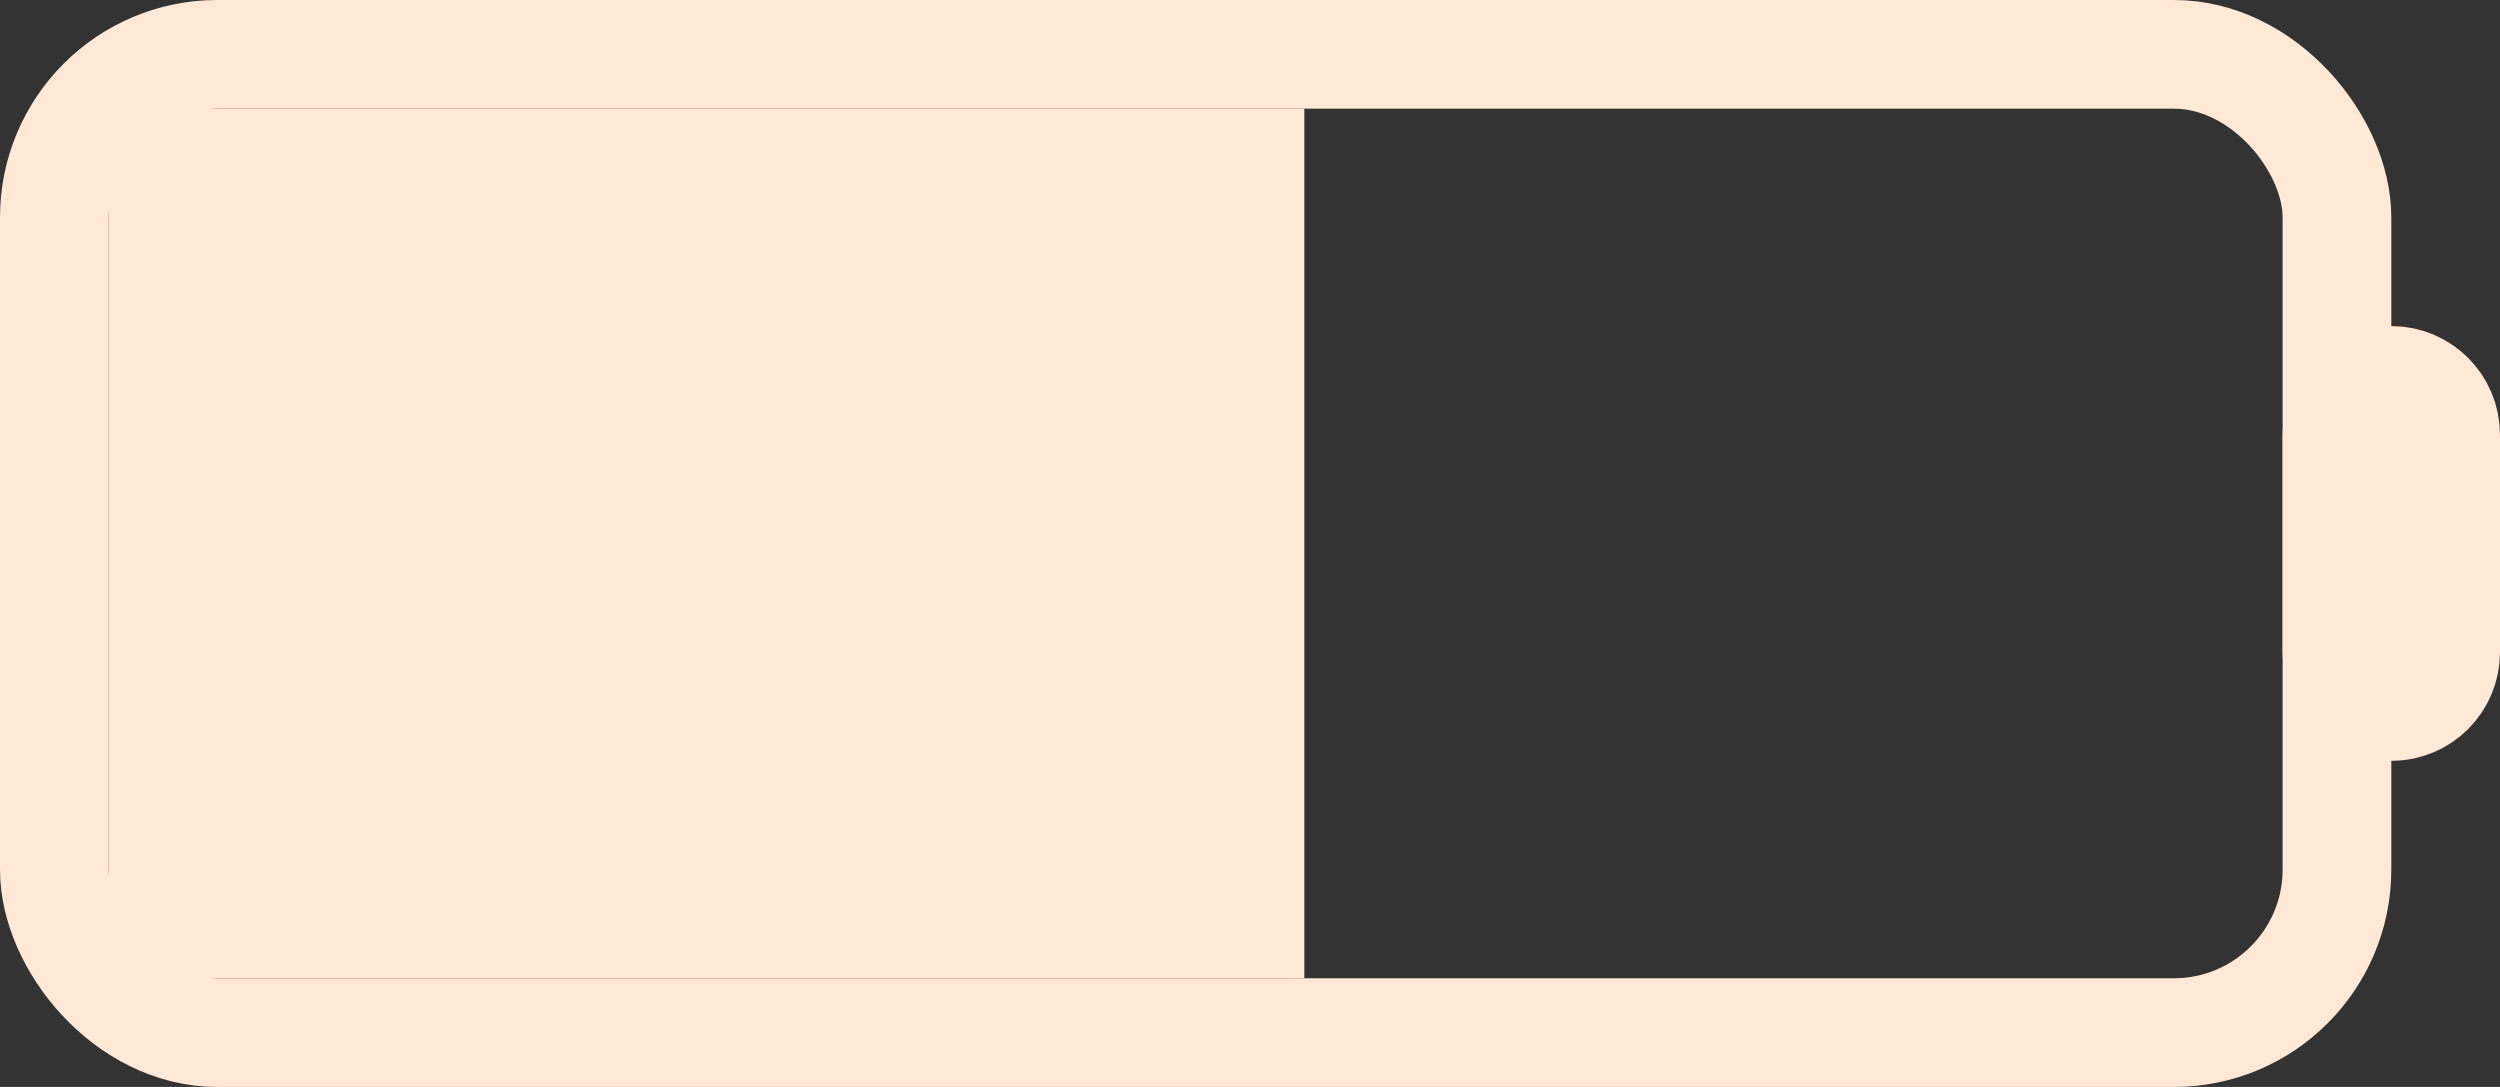 <svg width="23" height="10" viewBox="0 0 23 10" fill="none" xmlns="http://www.w3.org/2000/svg">
<rect x="0" y="0" width="23" height="10" fill="#333333" stroke="none"/>
<rect x="0.5" y="0.5" width="21" height="9" rx="1.5" stroke="#FFE8D6"/>
<path d="M22.5 4V6C22.5 6.276 22.276 6.5 22 6.5C21.724 6.5 21.5 6.276 21.5 6V4C21.5 3.724 21.724 3.5 22 3.5C22.276 3.5 22.5 3.724 22.5 4Z" stroke="#FFE8D6"/>
<rect x="1" y="1" width="11" height="8" fill="#FFE8D6"/>
</svg>
